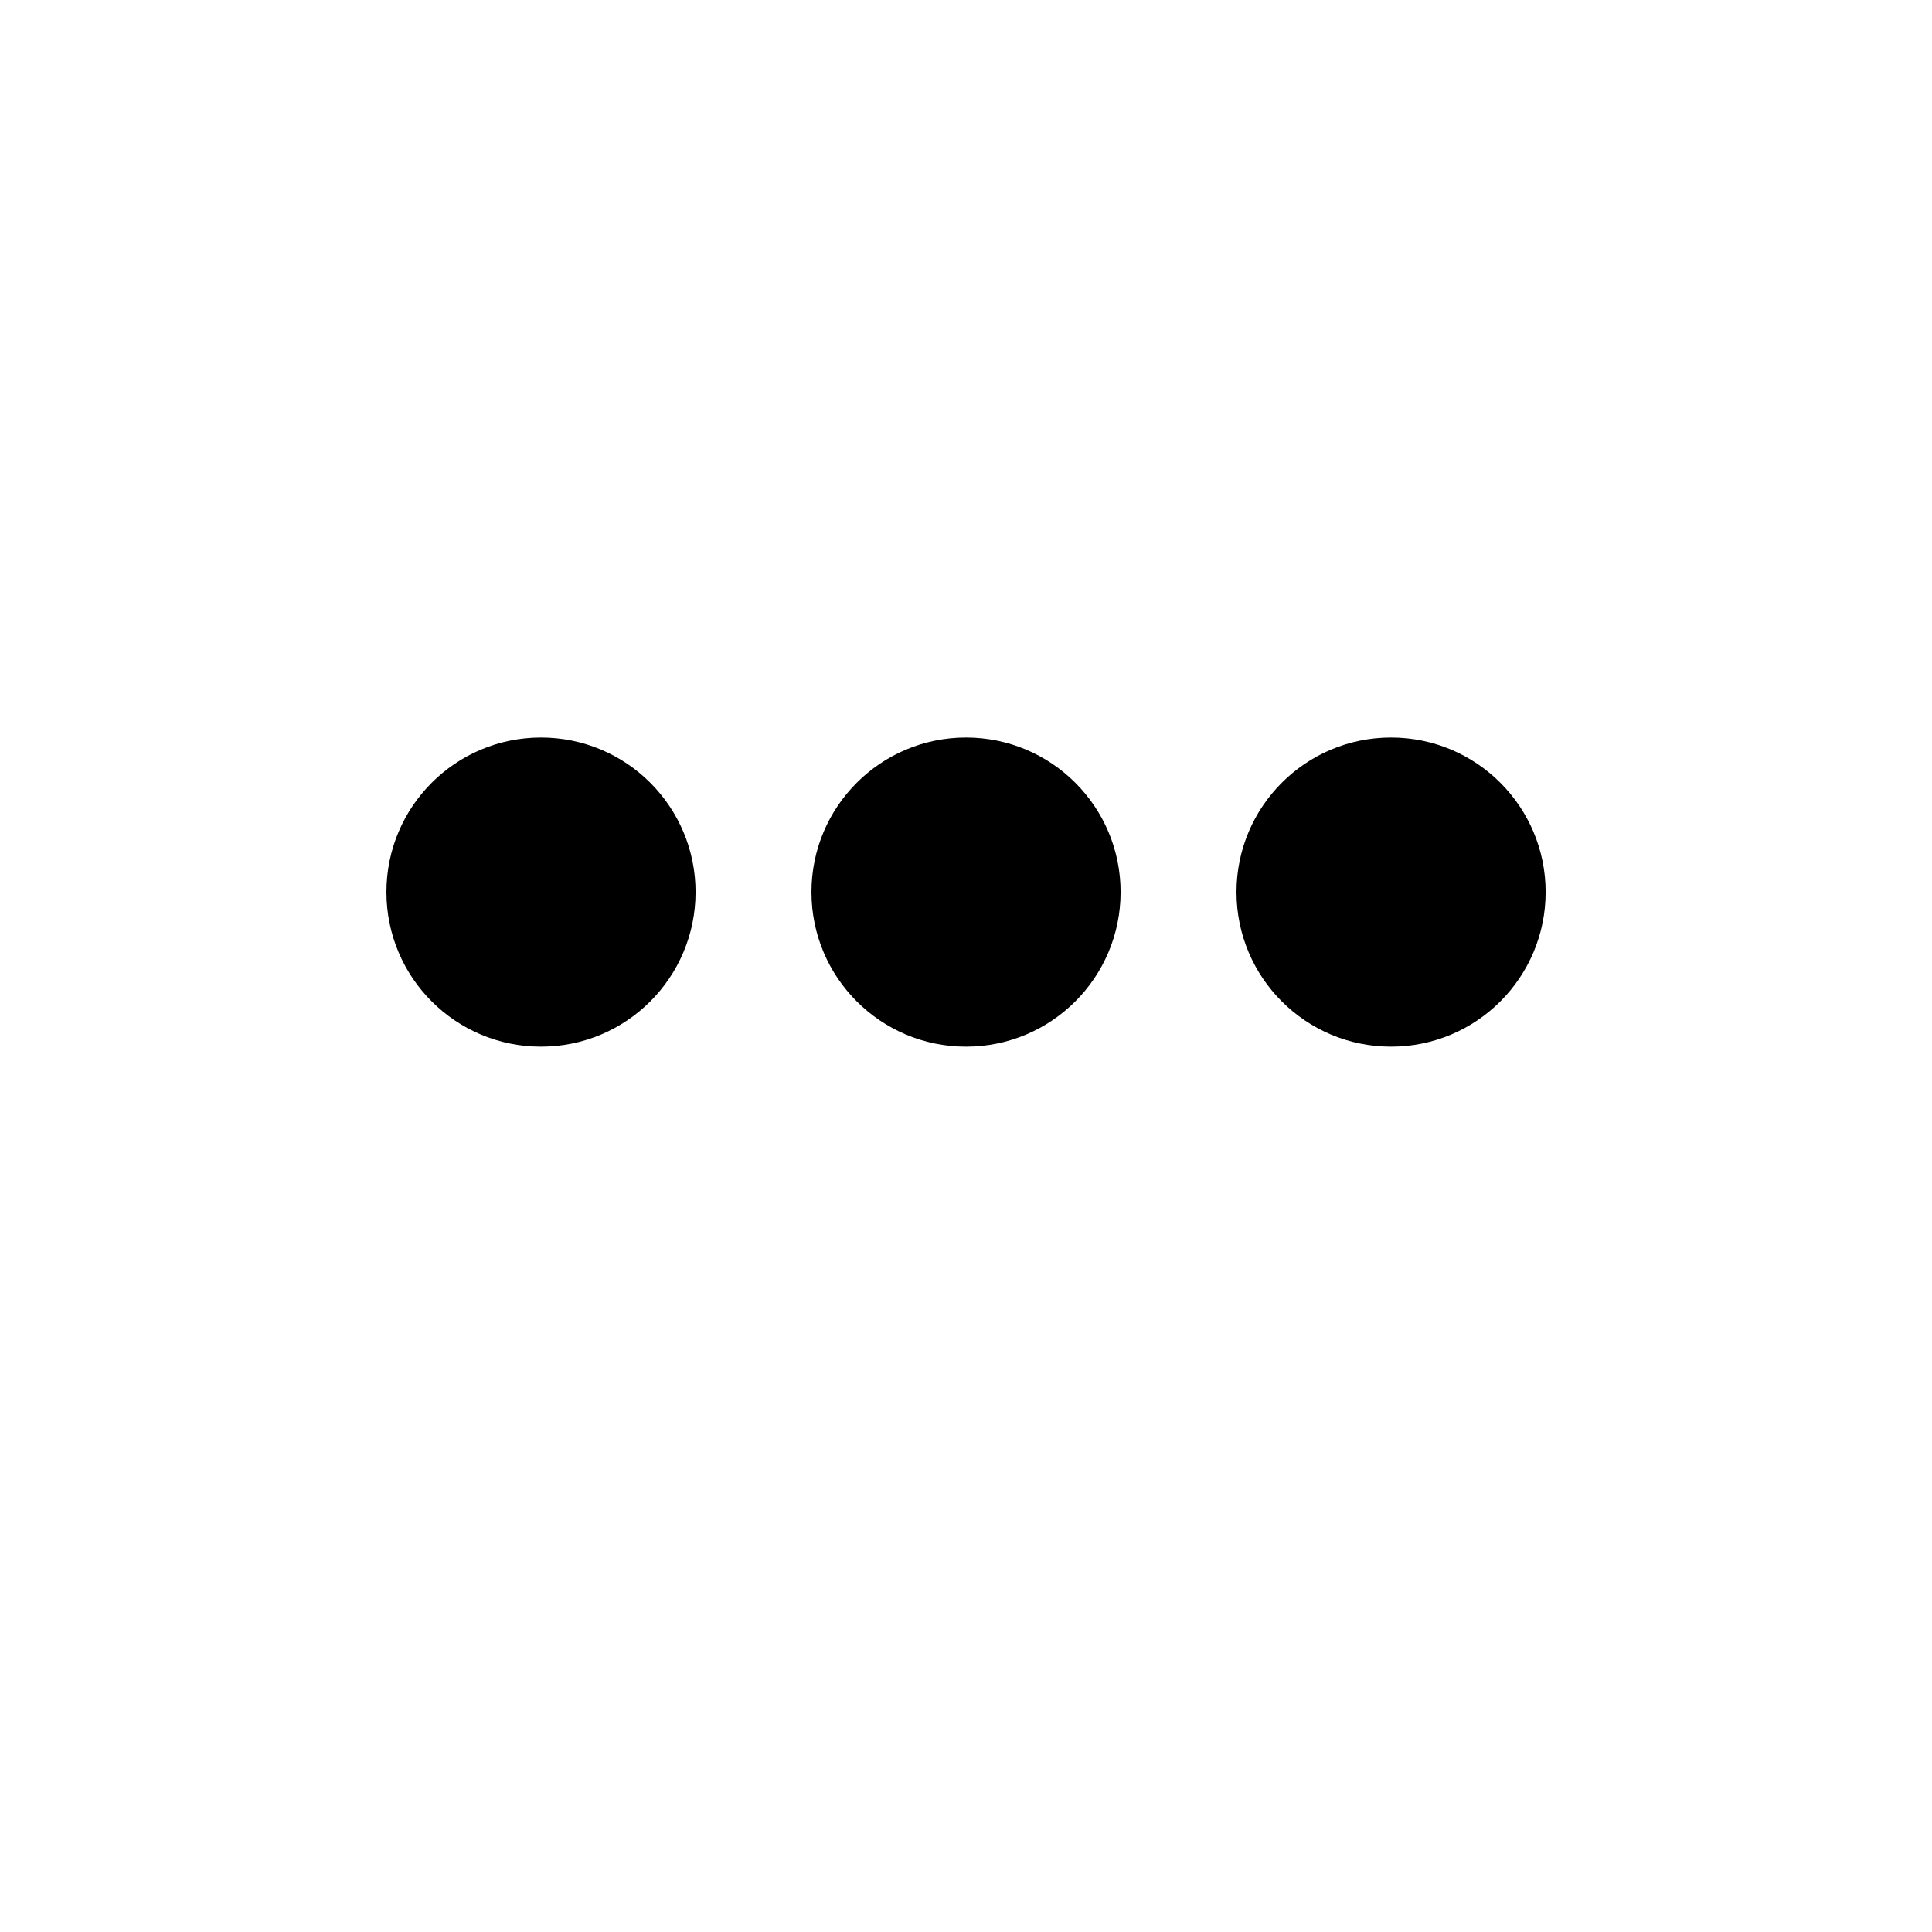<?xml version="1.0" encoding="UTF-8" standalone="no"?>
<!DOCTYPE svg PUBLIC "-//W3C//DTD SVG 1.1//EN" "http://www.w3.org/Graphics/SVG/1.1/DTD/svg11.dtd">
<svg width="100%" height="100%" viewBox="0 0 250 250" version="1.1" xmlns="http://www.w3.org/2000/svg" xmlns:xlink="http://www.w3.org/1999/xlink" xml:space="preserve" xmlns:serif="http://www.serif.com/" style="fill-rule:evenodd;clip-rule:evenodd;stroke-linejoin:round;stroke-miterlimit:2;">
    <g transform="matrix(0.935,0,0,0.935,83.743,7.479)">
        <circle cx="44.129" cy="115.462" r="21.392"/>
    </g>
    <g transform="matrix(0.935,0,0,0.935,138.743,7.479)">
        <circle cx="44.129" cy="115.462" r="21.392"/>
    </g>
    <g transform="matrix(0.935,0,0,0.935,28.743,7.479)">
        <circle cx="44.129" cy="115.462" r="21.392"/>
    </g>
</svg>
